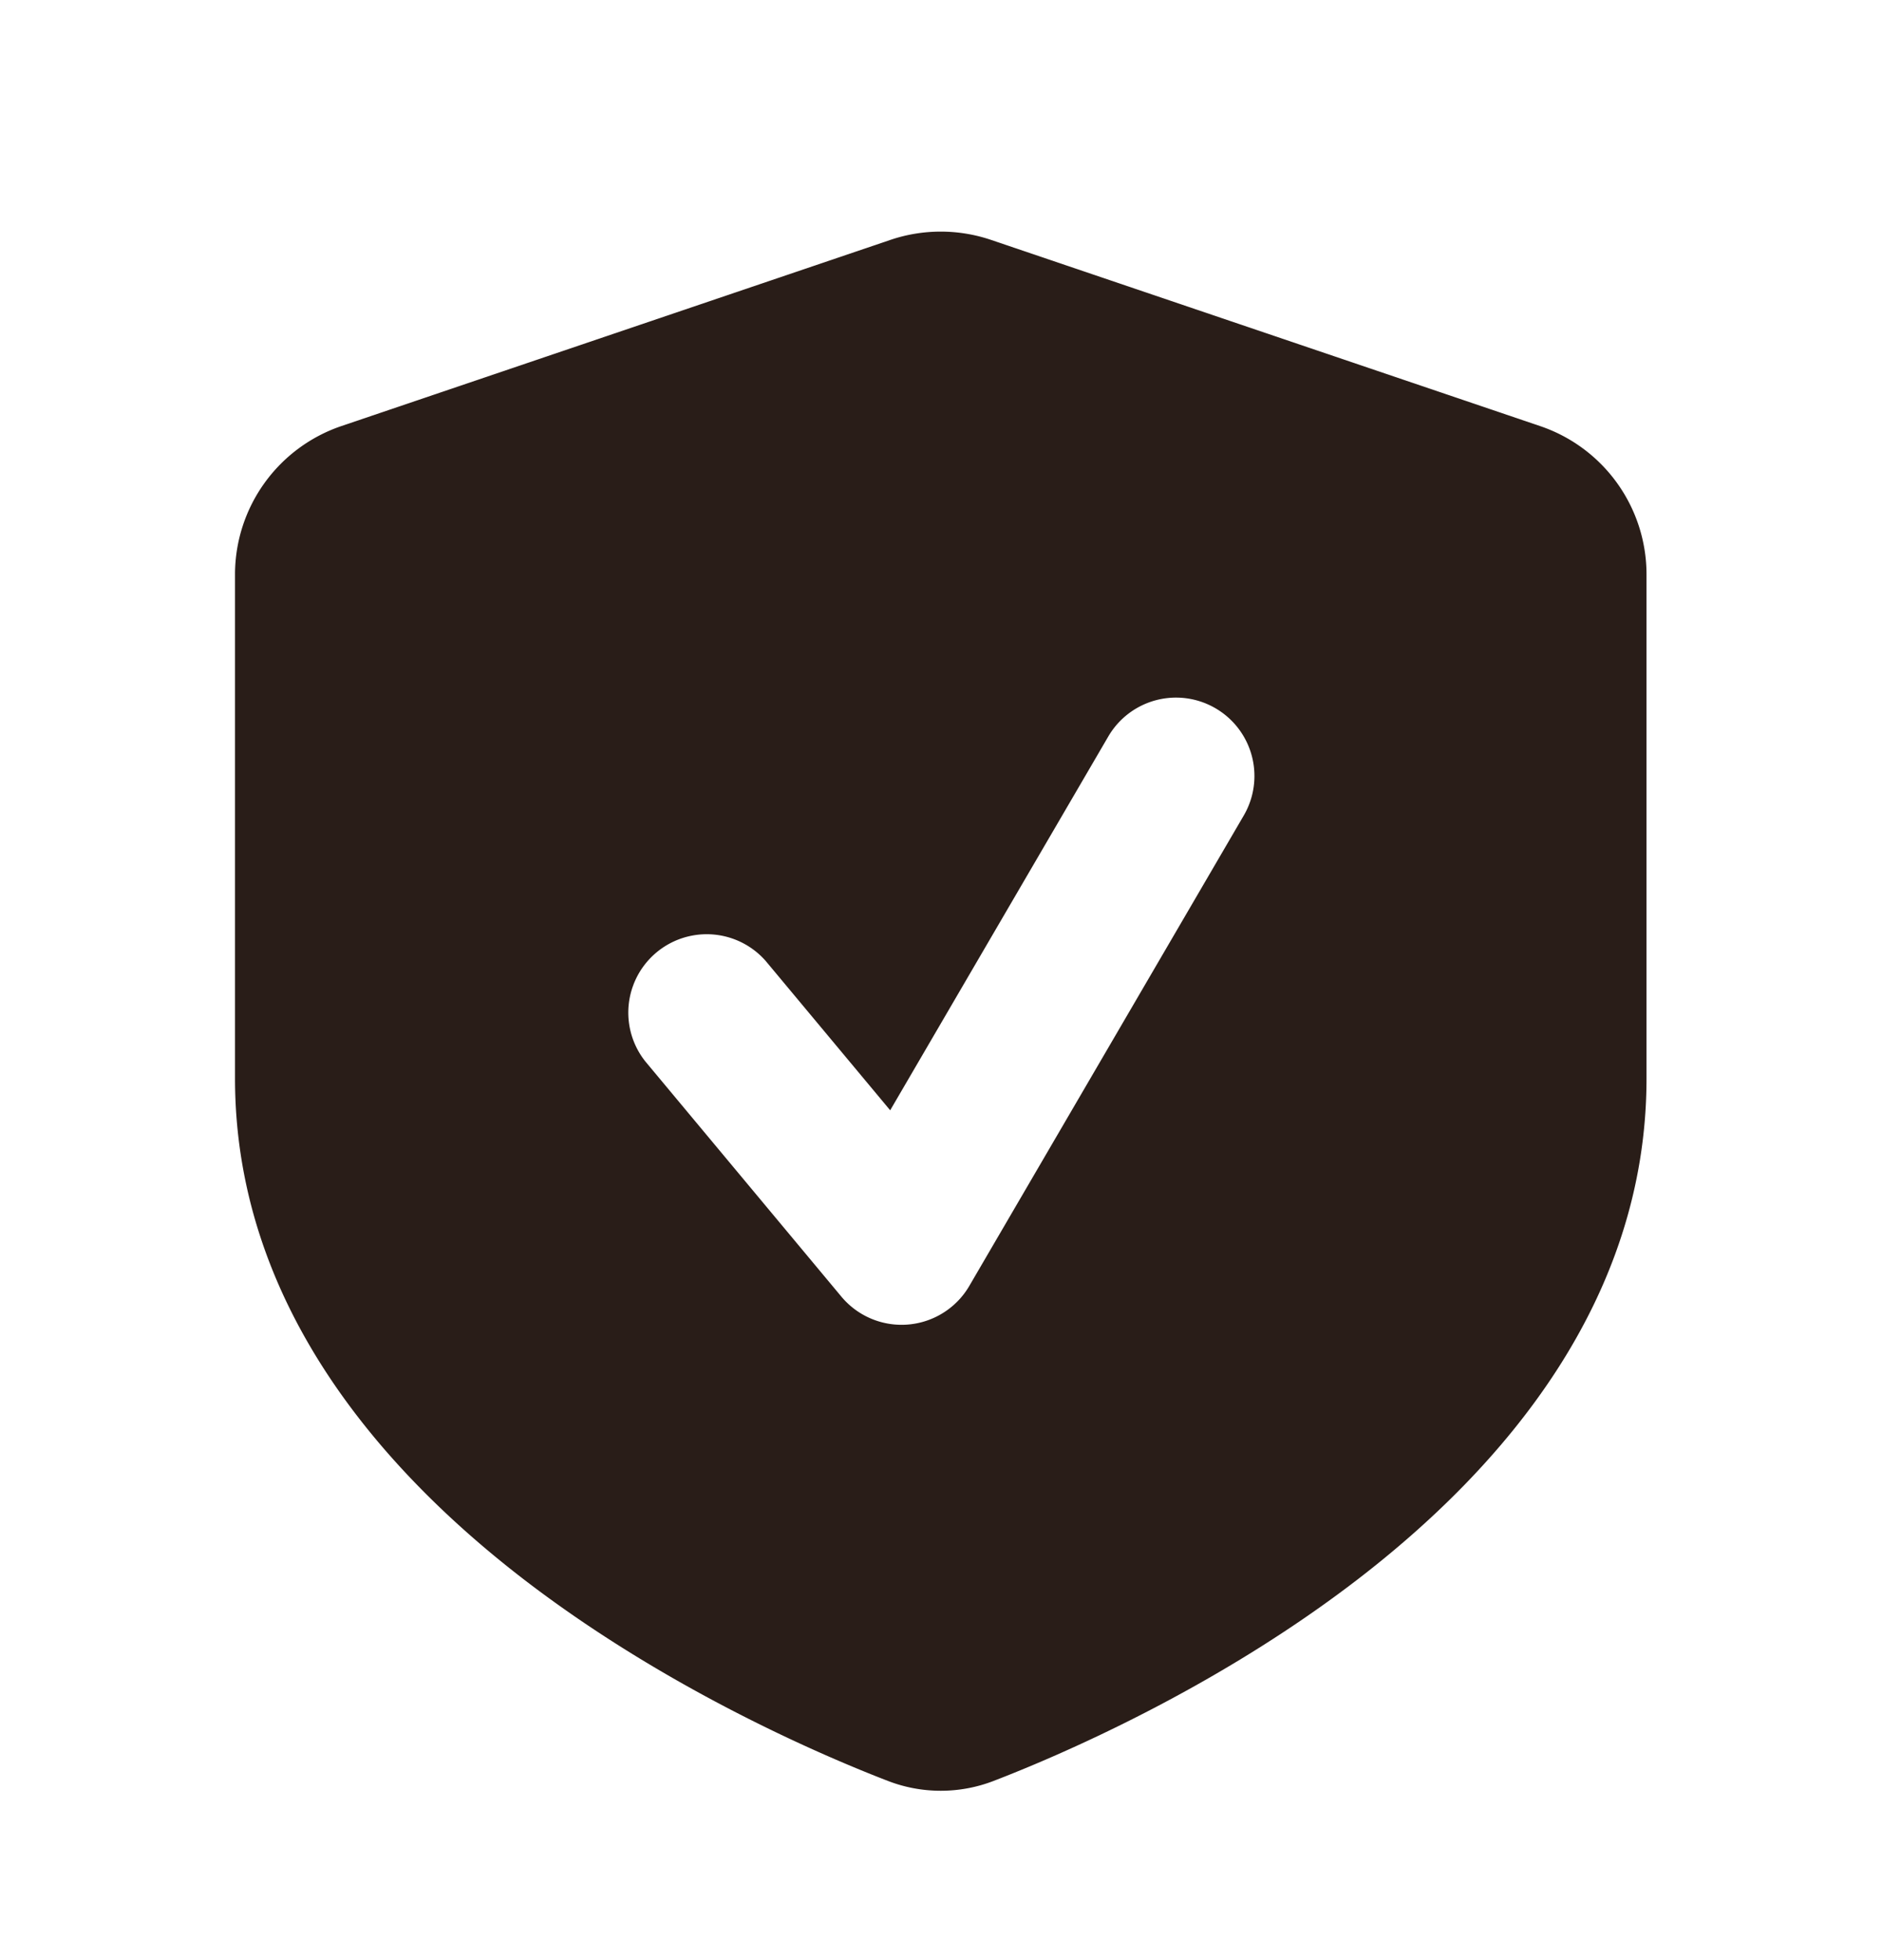 <svg xmlns="http://www.w3.org/2000/svg" width="24" height="25" fill="none"><path fill="#291D18" d="M11.354 3.06a2 2 0 0 1 1.285 0l7 2.374a1.998 1.998 0 0 1 1.358 1.893v6.427c0 2.855-1.85 4.977-3.676 6.384-1.847 1.423-3.87 2.276-4.649 2.576a1.87 1.87 0 0 1-1.35 0c-.778-.3-2.802-1.153-4.65-2.576-1.825-1.407-3.675-3.53-3.675-6.384V7.327a2 2 0 0 1 1.357-1.893zm4.507 7.341a1 1 0 1 0-1.728-1.007l-2.781 4.767-1.587-1.904a1 1 0 0 0-1.536 1.28l2.5 3a1 1 0 0 0 1.632-.136z"/></svg>